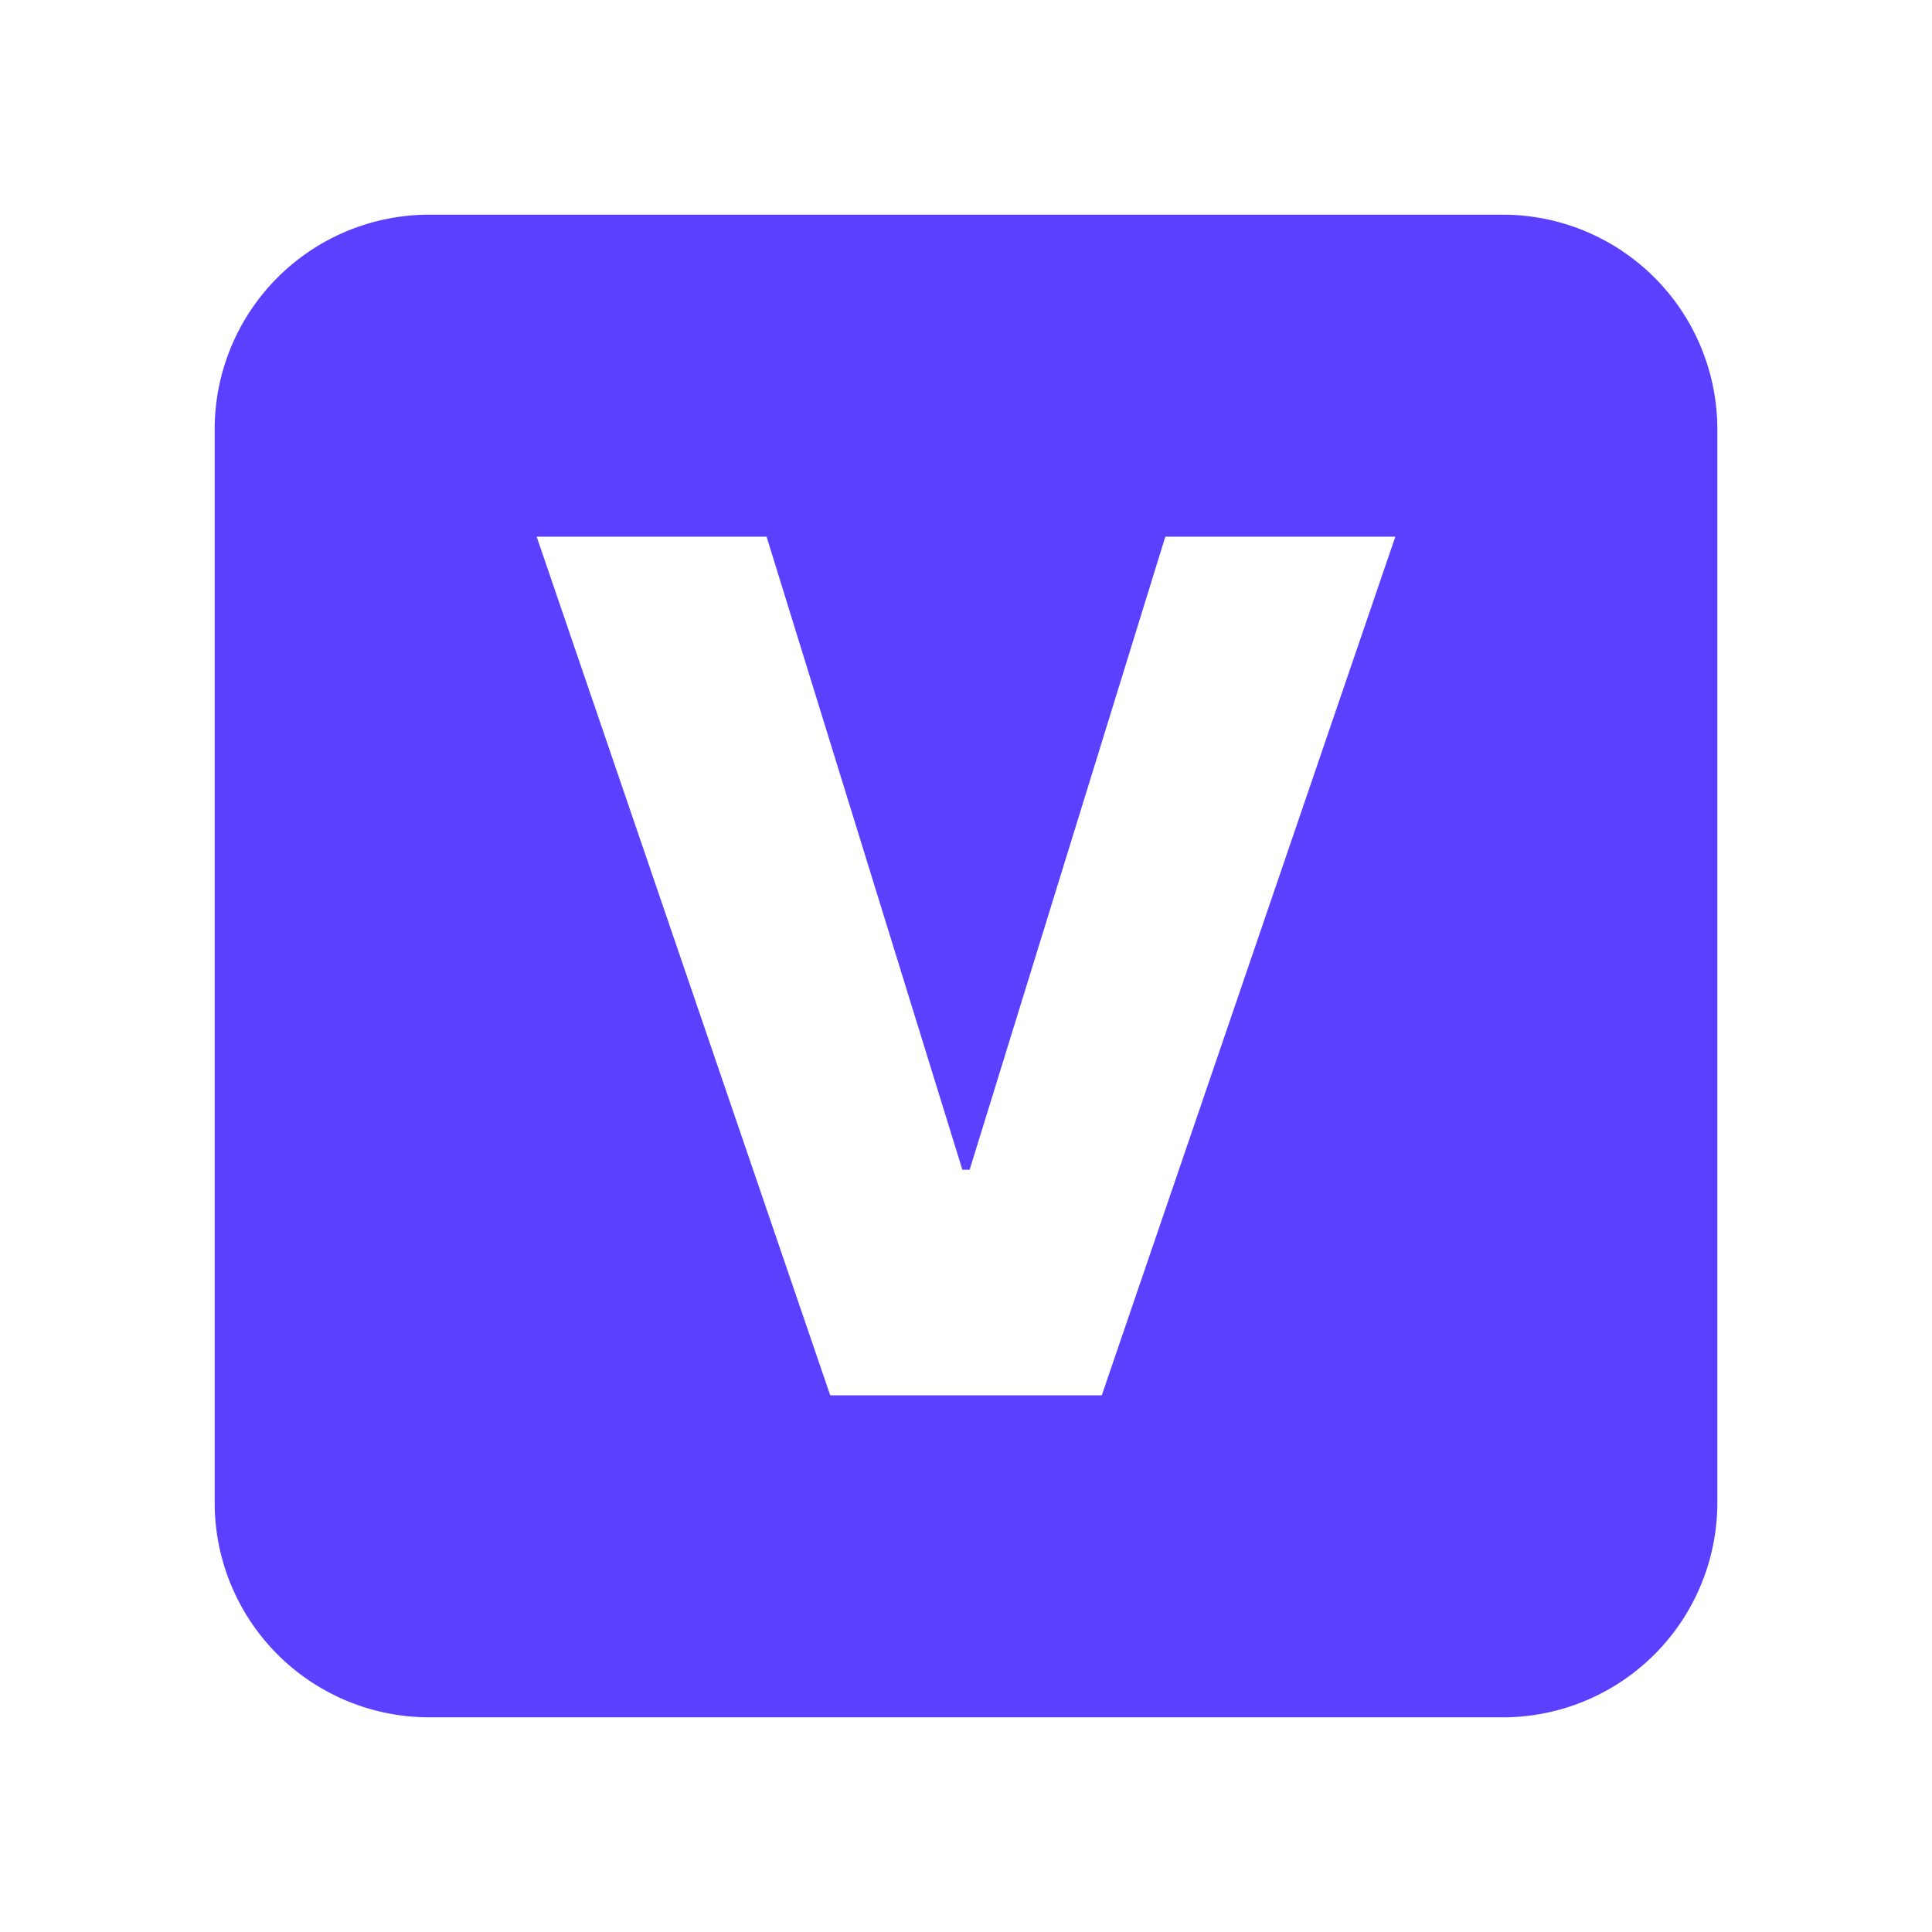 <svg width="18" height="18" viewBox="0 0 18 18" fill="none" xmlns="http://www.w3.org/2000/svg">
    <path fill-rule="evenodd" clip-rule="evenodd" d="M16 4a2 2 0 0 0-2-2H4a2 2 0 0 0-2 2v10a2 2 0 0 0 2 2h10a2 2 0 0 0 2-2V4zm-7.034 6.898L7.142 5H5l2.735 8h2.53L13 5h-2.143l-1.823 5.898h-.068z" fill="#5B40FF"/>
</svg>
